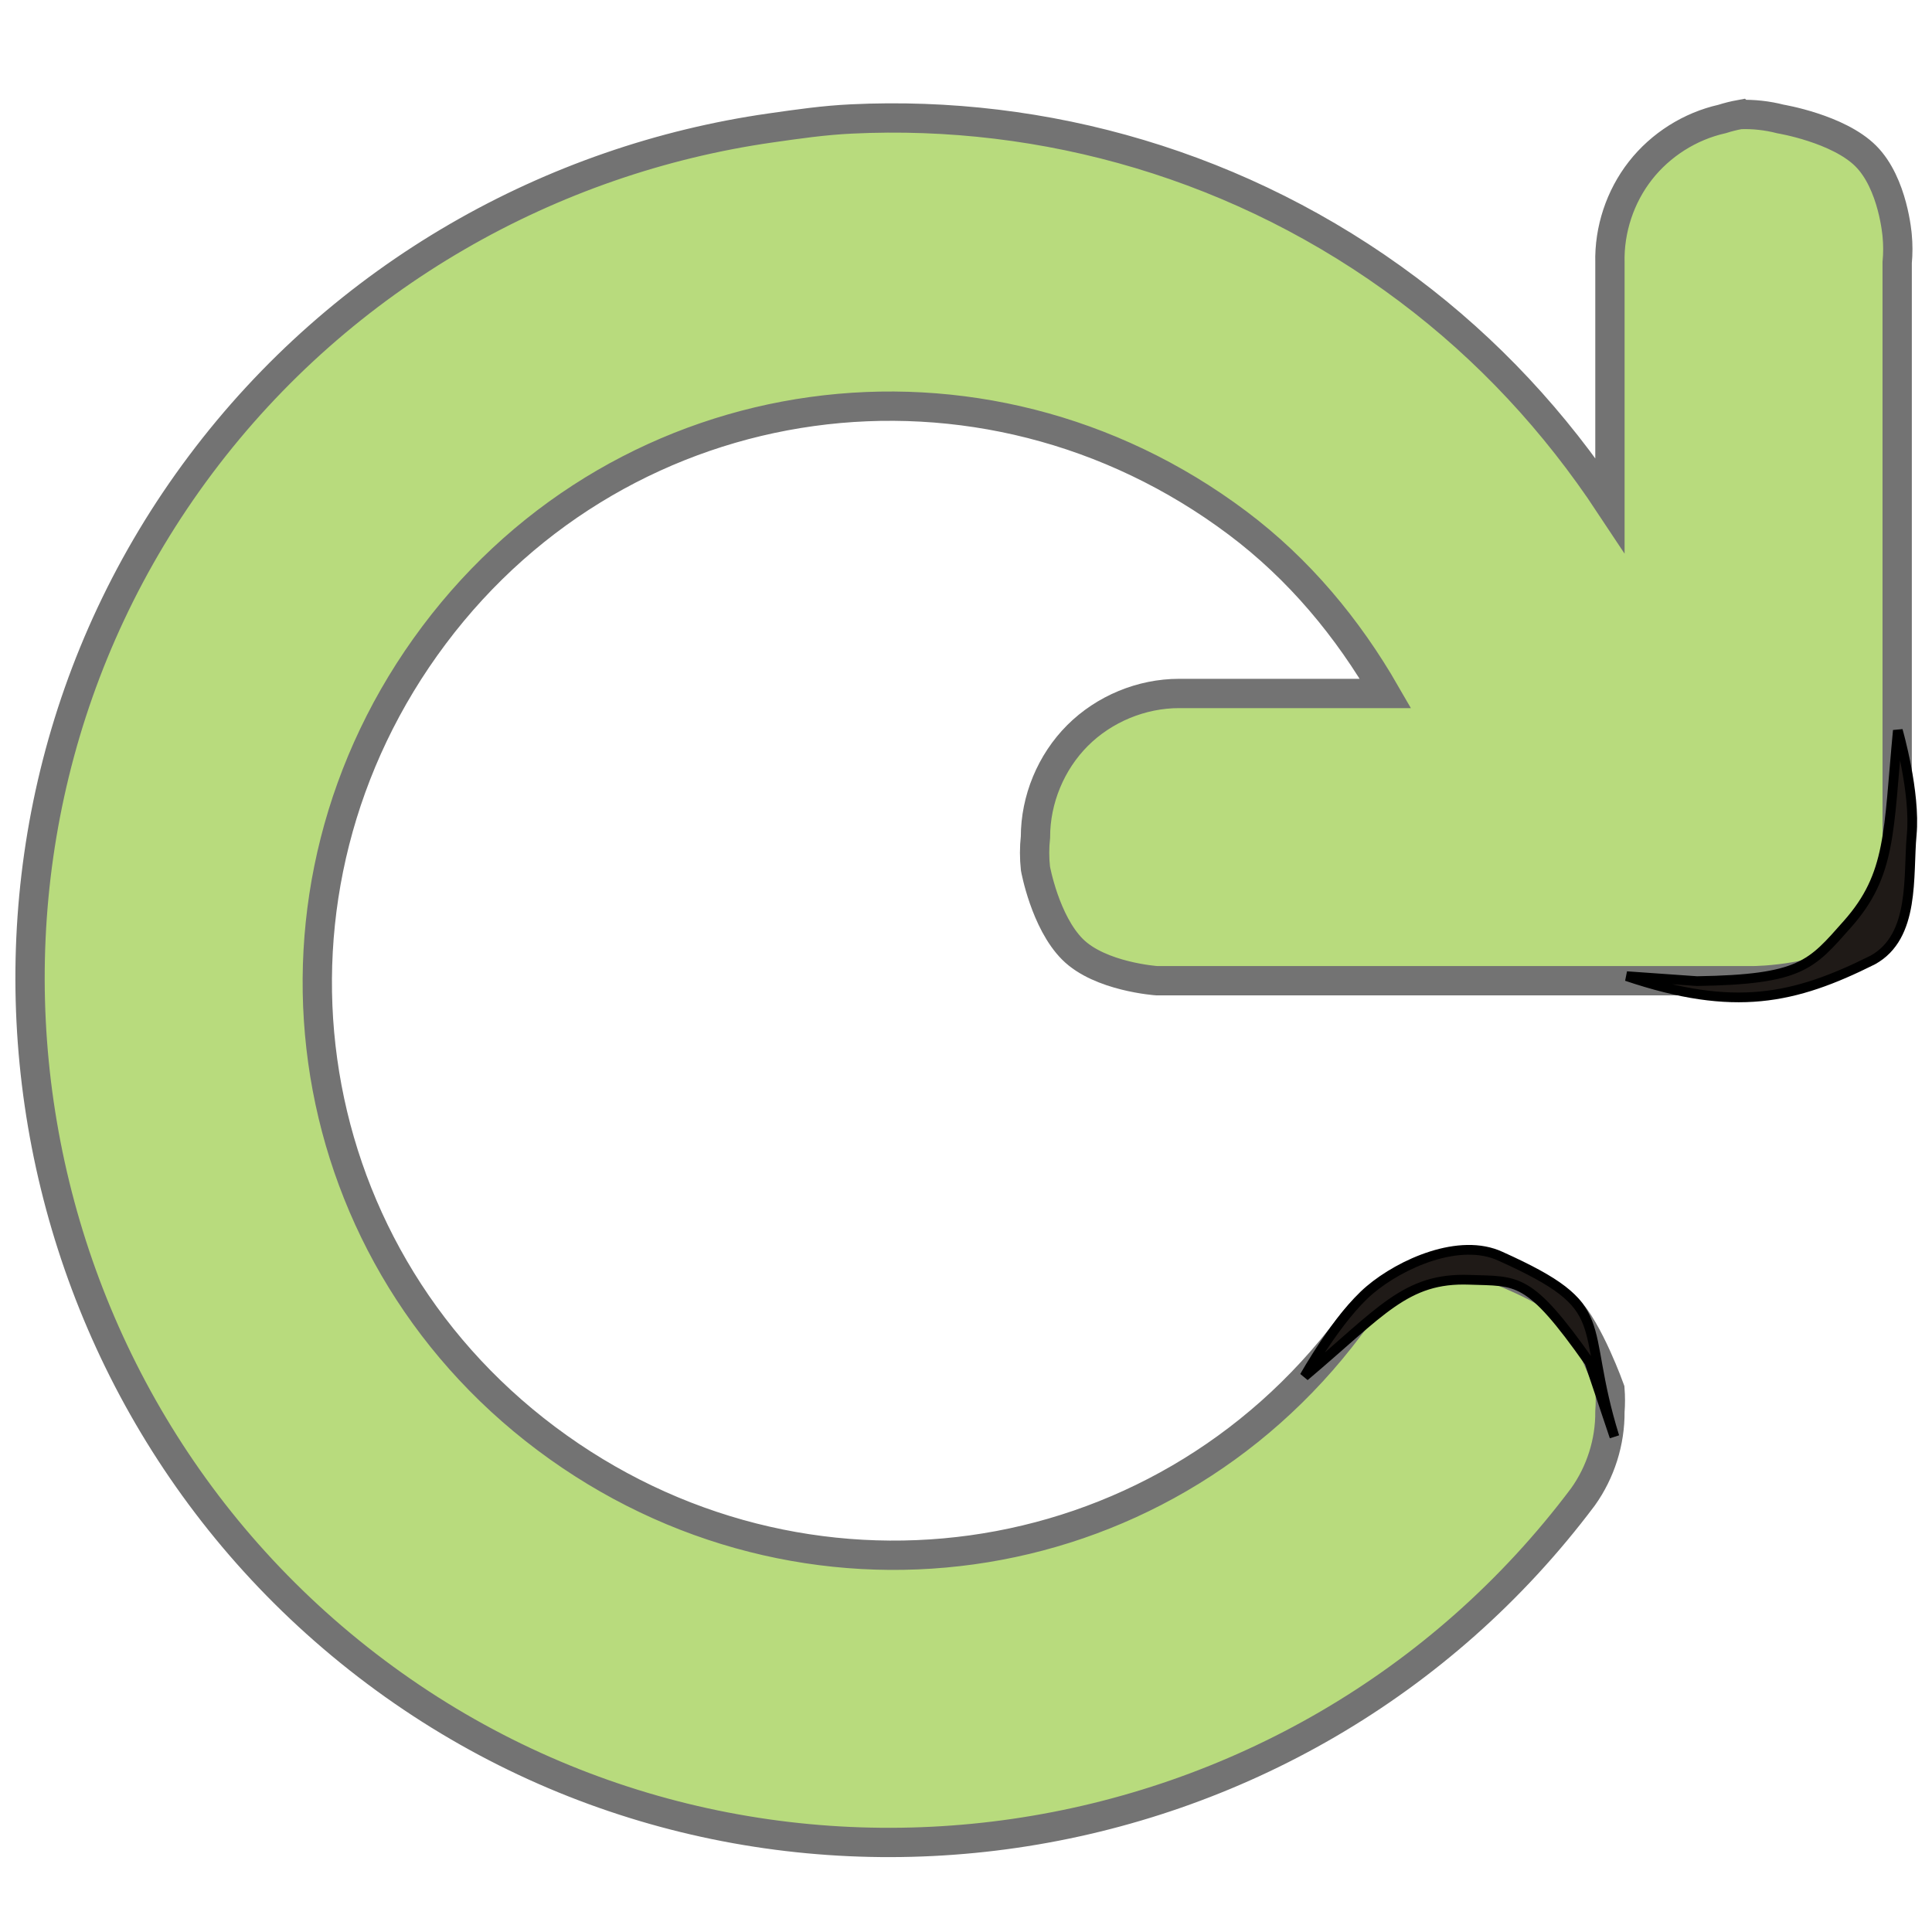 <?xml version="1.0" encoding="UTF-8" standalone="no"?>
<!-- Created with Inkscape (http://www.inkscape.org/) -->

<svg
   xmlns:dc="http://purl.org/dc/elements/1.1/"
   xmlns:cc="http://creativecommons.org/ns#"
   xmlns:rdf="http://www.w3.org/1999/02/22-rdf-syntax-ns#"
   xmlns:svg="http://www.w3.org/2000/svg"
   xmlns="http://www.w3.org/2000/svg"
   xmlns:sodipodi="http://sodipodi.sourceforge.net/DTD/sodipodi-0.dtd"
   xmlns:inkscape="http://www.inkscape.org/namespaces/inkscape"
   width="256"
   height="256"
   id="svg2"
   version="1.1"
   inkscape:version="0.48.3.1 r9886"
   sodipodi:docname="gtk-refresh.svg">
  <defs
     id="defs4" />
  <sodipodi:namedview
     id="base"
     pagecolor="#ffffff"
     bordercolor="#666666"
     borderopacity="1.0"
     inkscape:pageopacity="0.0"
     inkscape:pageshadow="2"
     inkscape:zoom="2.5686441"
     inkscape:cx="5.7538771"
     inkscape:cy="111.42857"
     inkscape:document-units="px"
     inkscape:current-layer="layer1"
     showgrid="false"
     inkscape:window-width="1918"
     inkscape:window-height="1032"
     inkscape:window-x="0"
     inkscape:window-y="25"
     inkscape:window-maximized="1" />
  <g
     inkscape:label="Capa 1"
     inkscape:groupmode="layer"
     id="layer1"
     transform="translate(0,-796.362)">
    <g
       id="layer9"
       transform="matrix(19.603,0,0,19.603,-4743.743,-11521.788)"
       inkscape:label="status"
       style="fill:#b8db7d;fill-opacity:1;display:inline" />
    <g
       style="fill:#b8db7d;fill-opacity:1"
       id="layer10"
       transform="matrix(19.603,0,0,19.603,-4743.743,-11521.788)"
       inkscape:label="devices" />
    <g
       style="fill:#b8db7d;fill-opacity:1"
       id="layer11"
       transform="matrix(19.603,0,0,19.603,-4743.743,-11521.788)"
       inkscape:label="apps" />
    <g
       style="fill:#b8db7d;fill-opacity:1"
       id="layer13"
       transform="matrix(19.603,0,0,19.603,-4743.743,-11521.788)"
       inkscape:label="places" />
    <g
       style="fill:#b8db7d;fill-opacity:1"
       id="layer14"
       transform="matrix(19.603,0,0,19.603,-4743.743,-11521.788)"
       inkscape:label="mimetypes" />
    <g
       id="layer15"
       transform="matrix(19.603,0,0,19.603,-4743.743,-11521.788)"
       inkscape:label="emblems"
       style="fill:#b8db7d;fill-opacity:1;display:inline" />
    <g
       id="g71291"
       transform="matrix(19.603,0,0,19.603,-4743.743,-11521.788)"
       inkscape:label="emotes"
       style="fill:#b8db7d;fill-opacity:1;display:inline" />
    <g
       id="g4953"
       transform="matrix(19.603,0,0,19.603,-4743.743,-11521.788)"
       inkscape:label="categories"
       style="fill:#b8db7d;fill-opacity:1;display:inline" />
    <path
       inkscape:connector-curvature="0"
       style="font-size:medium;font-style:normal;font-variant:normal;font-weight:normal;font-stretch:normal;text-indent:0;text-align:start;text-decoration:none;line-height:normal;letter-spacing:normal;word-spacing:normal;text-transform:none;direction:ltr;block-progression:tb;writing-mode:lr-tb;text-anchor:start;baseline-shift:baseline;color:#bebebe;fill:#b8db7d;fill-opacity:1;stroke:#737373;stroke-width:3.883;stroke-miterlimit:4;stroke-opacity:1;stroke-dasharray:none;marker:none;visibility:visible;display:inline;overflow:visible;enable-background:accumulate;font-family:Sans;-inkscape-font-specification:Sans"
       d="m 230.571,811.533 c -0.805,0.147 -1.6,0.345 -2.379,0.594 -4.255,0.953 -8.154,3.419 -10.839,6.855 -2.684,3.436 -4.134,7.816 -4.029,12.175 l 0,32.114 c -7.274,-10.999 -16.162,-20.596 -26.762,-28.546 -21.992,-16.495 -48.185,-23.831 -73.744,-22.599 -3.651,0.171 -7.084,0.672 -10.705,1.189 -28.968,4.137 -56.676,19.469 -75.528,44.603 -37.703,50.268 -27.074,122.273 23.194,159.976 50.269,37.704 122.272,27.074 159.976,-23.194 2.334,-3.267 3.603,-7.283 3.568,-11.298 0.077,-0.989 0.077,-1.984 0,-2.974 0,0 -2.817,-7.883 -5.669,-10.766 -2.61,-2.638 -9.793,-5.291 -9.793,-5.291 l -1.783,0 c -0.594,-0.028 -1.189,-0.028 -1.783,0 -5.979,-0.028 -11.897,2.932 -15.462,7.731 C 153.472,1005.916 106.193,1012.332 72.381,986.971 38.568,961.61 32.152,914.332 57.513,880.519 c 25.361,-33.812 72.64,-40.229 106.453,-14.868 8.173,6.13 14.645,13.948 19.625,22.599 l -27.357,0 c -4.982,4.9e-4 -9.933,2.052 -13.456,5.574 -3.523,3.523 -5.574,8.474 -5.574,13.456 -0.152,1.382 -0.152,2.781 0,4.163 0,0 1.269,7.066 4.913,10.71 3.645,3.645 11.144,4.157 11.144,4.157 l 2.974,0 76.122,0 c 0,0 10.388,-0.05 14.873,-4.535 4.486,-4.486 4.157,-14.495 4.157,-14.495 l 0,-76.122 c 0.112,-1.186 0.112,-2.382 0,-3.568 0,0 -0.513,-6.905 -4.157,-10.549 -3.645,-3.645 -11.305,-4.913 -11.305,-4.913 -1.744,-0.45 -3.552,-0.65 -5.352,-0.594 z"
       id="path4597"
       sodipodi:nodetypes="ccscccccsscccaccccsssccscczcccsccczccc" />
    <path
       sodipodi:nodetypes="ccscacc"
       d="m 213.924,986.74 c -4.79,-15.437 0.316,-16.966 -15.076,-23.904 -5.435,-2.538 -13.232,0.968 -17.336,4.441 -4.264,3.608 -8.656,11.462 -8.656,11.462 10.172,-8.575 13.404,-13.102 21.835,-12.799 6.435,0.231 7.857,-0.523 15.922,10.94 z"
       class="fil1 str1"
       id="path3787"
       inkscape:connector-curvature="0"
       style="fill:#1f1a17;fill-rule:evenodd;stroke:#000000;stroke-width:1.288;stroke-opacity:1" />
    <path
       style="fill:#1f1a17;fill-rule:evenodd;stroke:#000000;stroke-width:1.288;stroke-opacity:1"
       inkscape:connector-curvature="0"
       id="path3789"
       class="fil1 str1"
       d="m 215.542,925.709 c 14.272,4.804 22.234,3.037 32.59,-2.135 5.68,-3.114 4.671,-11.162 5.178,-16.597 0.526,-5.645 -1.836,-13.828 -1.836,-13.828 -1.278,13.451 -0.843,19.084 -6.68,25.665 -4.804,5.416 -6.101,7.332 -19.933,7.552 z"
       sodipodi:nodetypes="ccscacc" />
  </g>
</svg>
